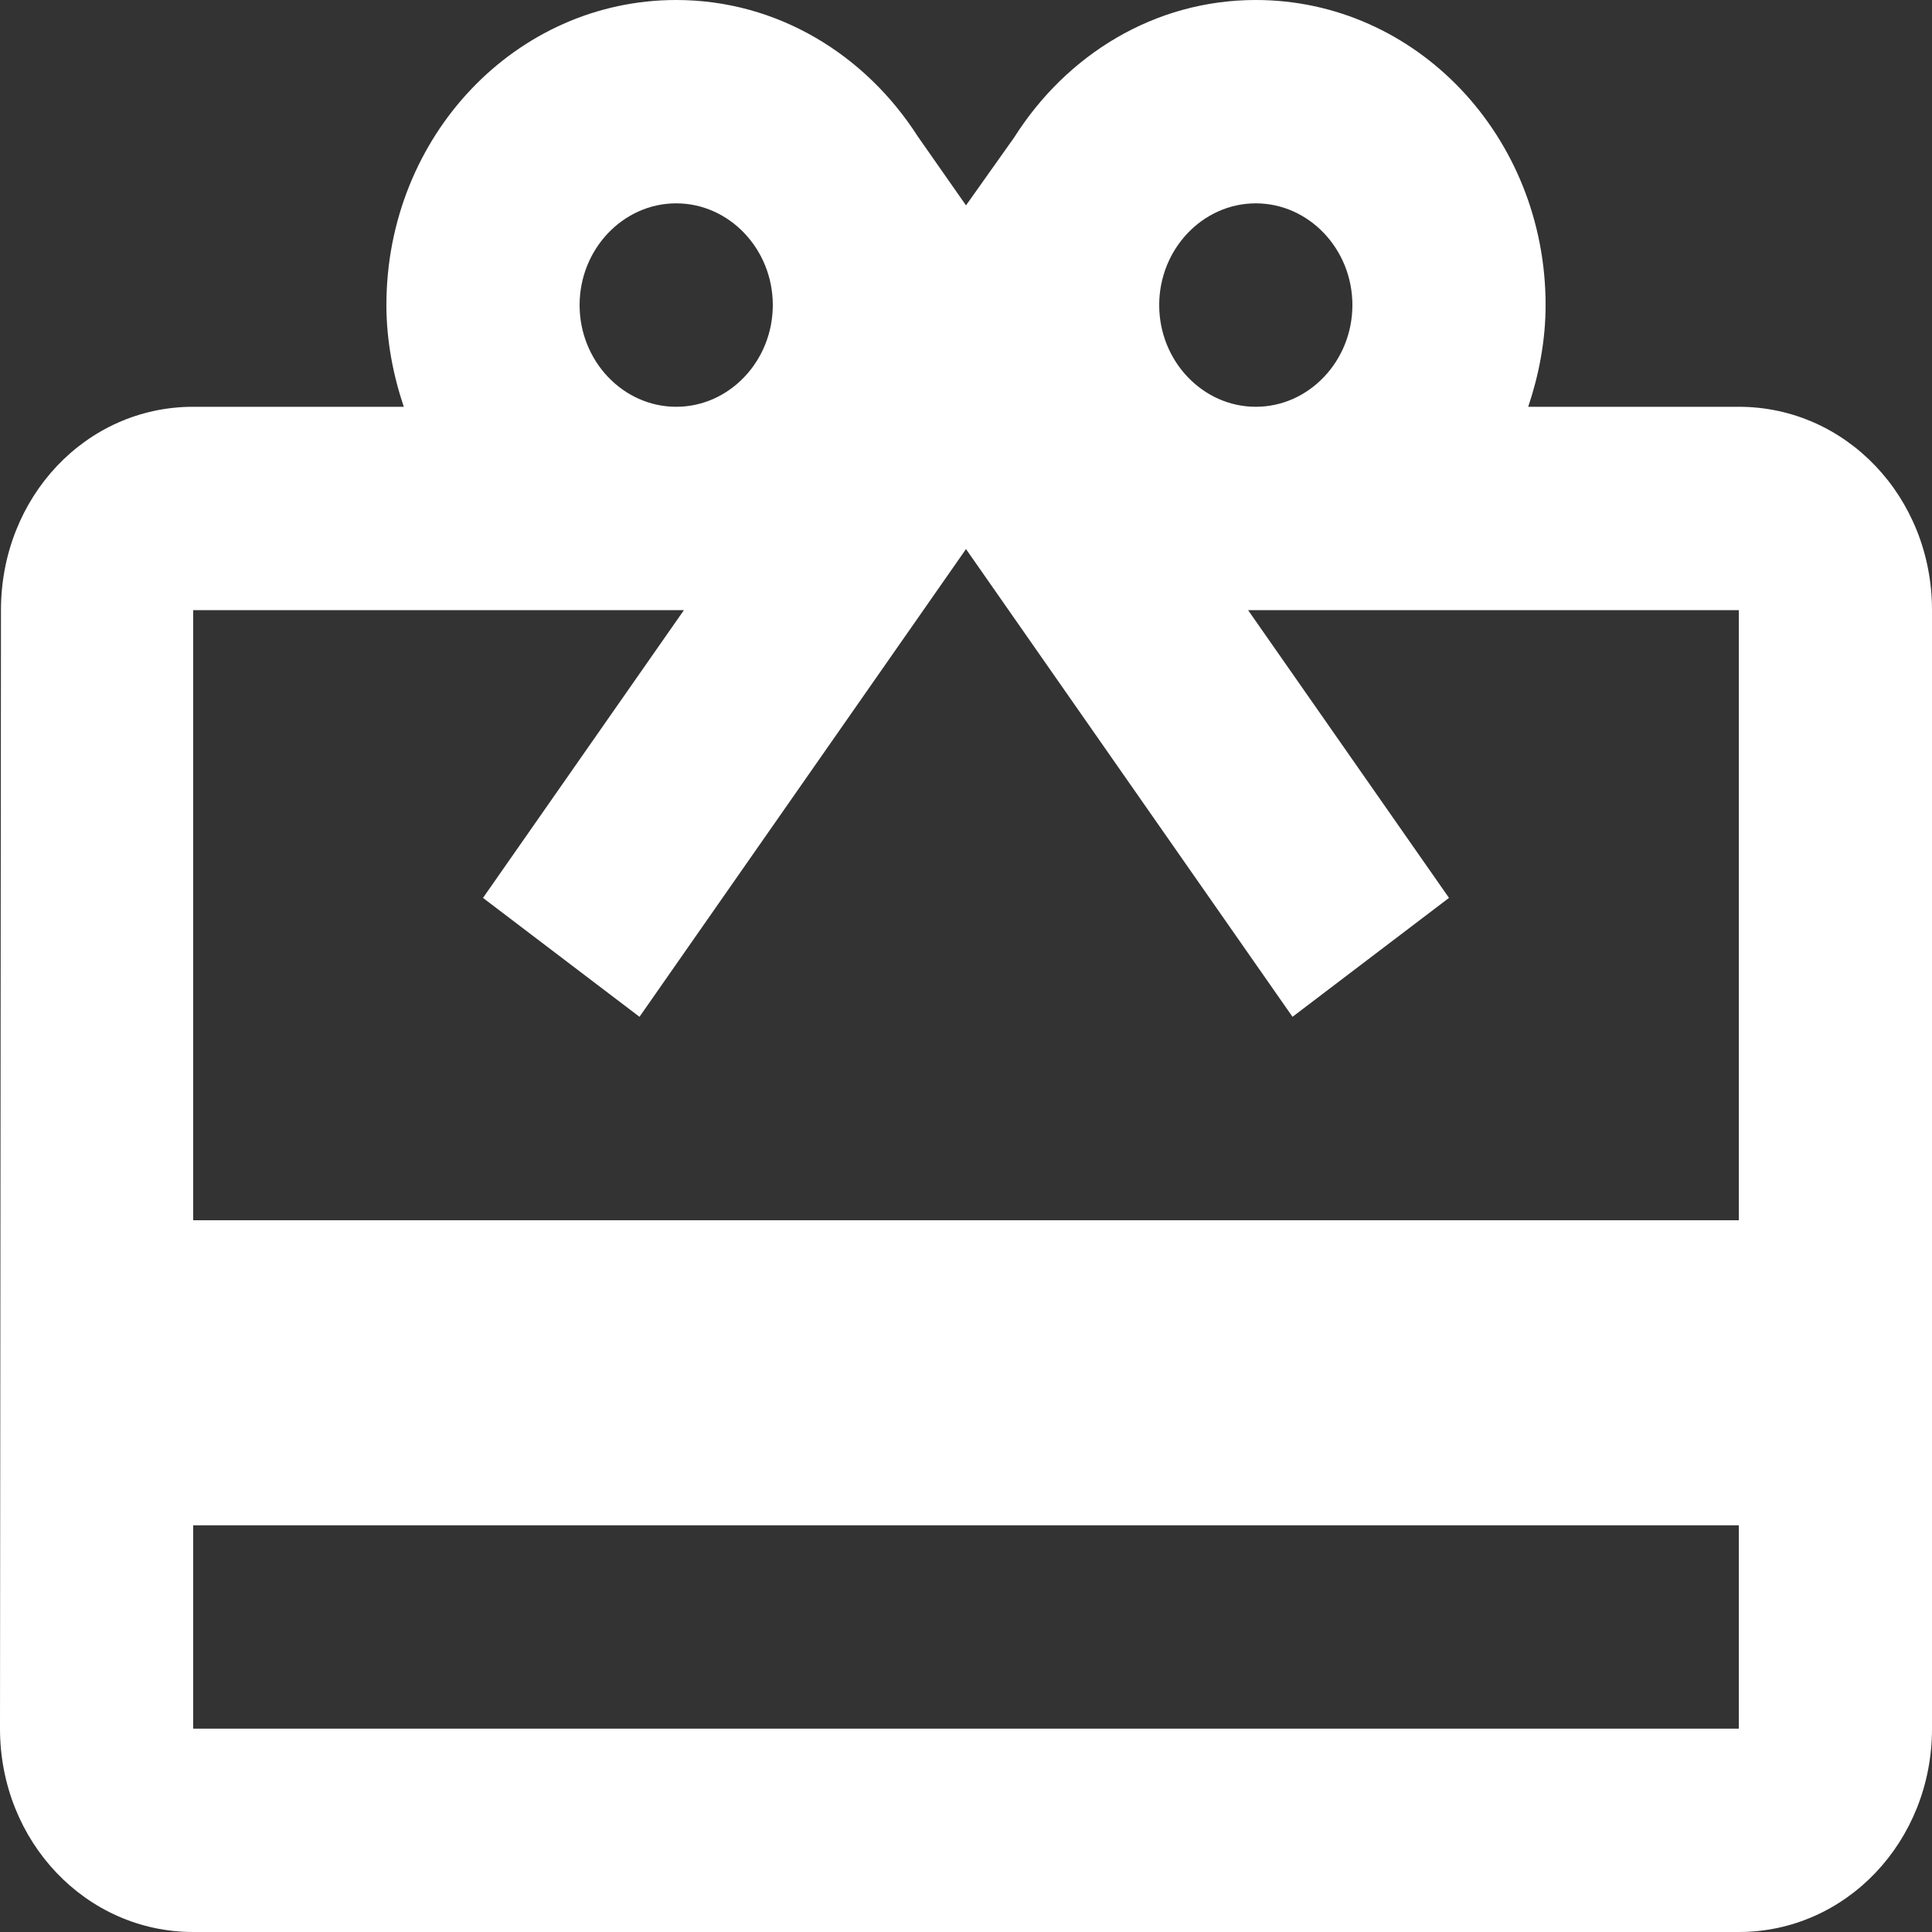 <svg width="20" height="20" viewBox="0 0 20 20" fill="none" xmlns="http://www.w3.org/2000/svg">
<rect x="0" y="0" width="20" height="20" fill="#333333" stroke="none"/>
<path fill-rule="evenodd" clip-rule="evenodd" d="M18 4.211H15.82C15.93 3.884 16 3.526 16 3.158C16 1.411 14.66 0 13 0C11.95 0 11.04 0.568 10.5 1.421L10 2.126L9.5 1.411C8.96 0.568 8.05 0 7 0C5.34 0 4 1.411 4 3.158C4 3.526 4.07 3.884 4.18 4.211H2C0.89 4.211 0.01 5.147 0.01 6.316L0 17.895C0 19.063 0.89 20 2 20H18C19.11 20 20 19.063 20 17.895V6.316C20 5.147 19.11 4.211 18 4.211ZM13 2.105C13.55 2.105 14 2.579 14 3.158C14 3.737 13.55 4.211 13 4.211C12.45 4.211 12 3.737 12 3.158C12 2.579 12.45 2.105 13 2.105ZM8 3.158C8 2.579 7.55 2.105 7 2.105C6.45 2.105 6 2.579 6 3.158C6 3.737 6.45 4.211 7 4.211C7.55 4.211 8 3.737 8 3.158ZM2 17.895V15.79H18V17.895H2ZM2 6.316V12.632H18V6.316H12.92L15 9.295L13.38 10.526L10 5.684L6.62 10.526L5 9.295L7.08 6.316H2Z" fill="white"/>
</svg>
